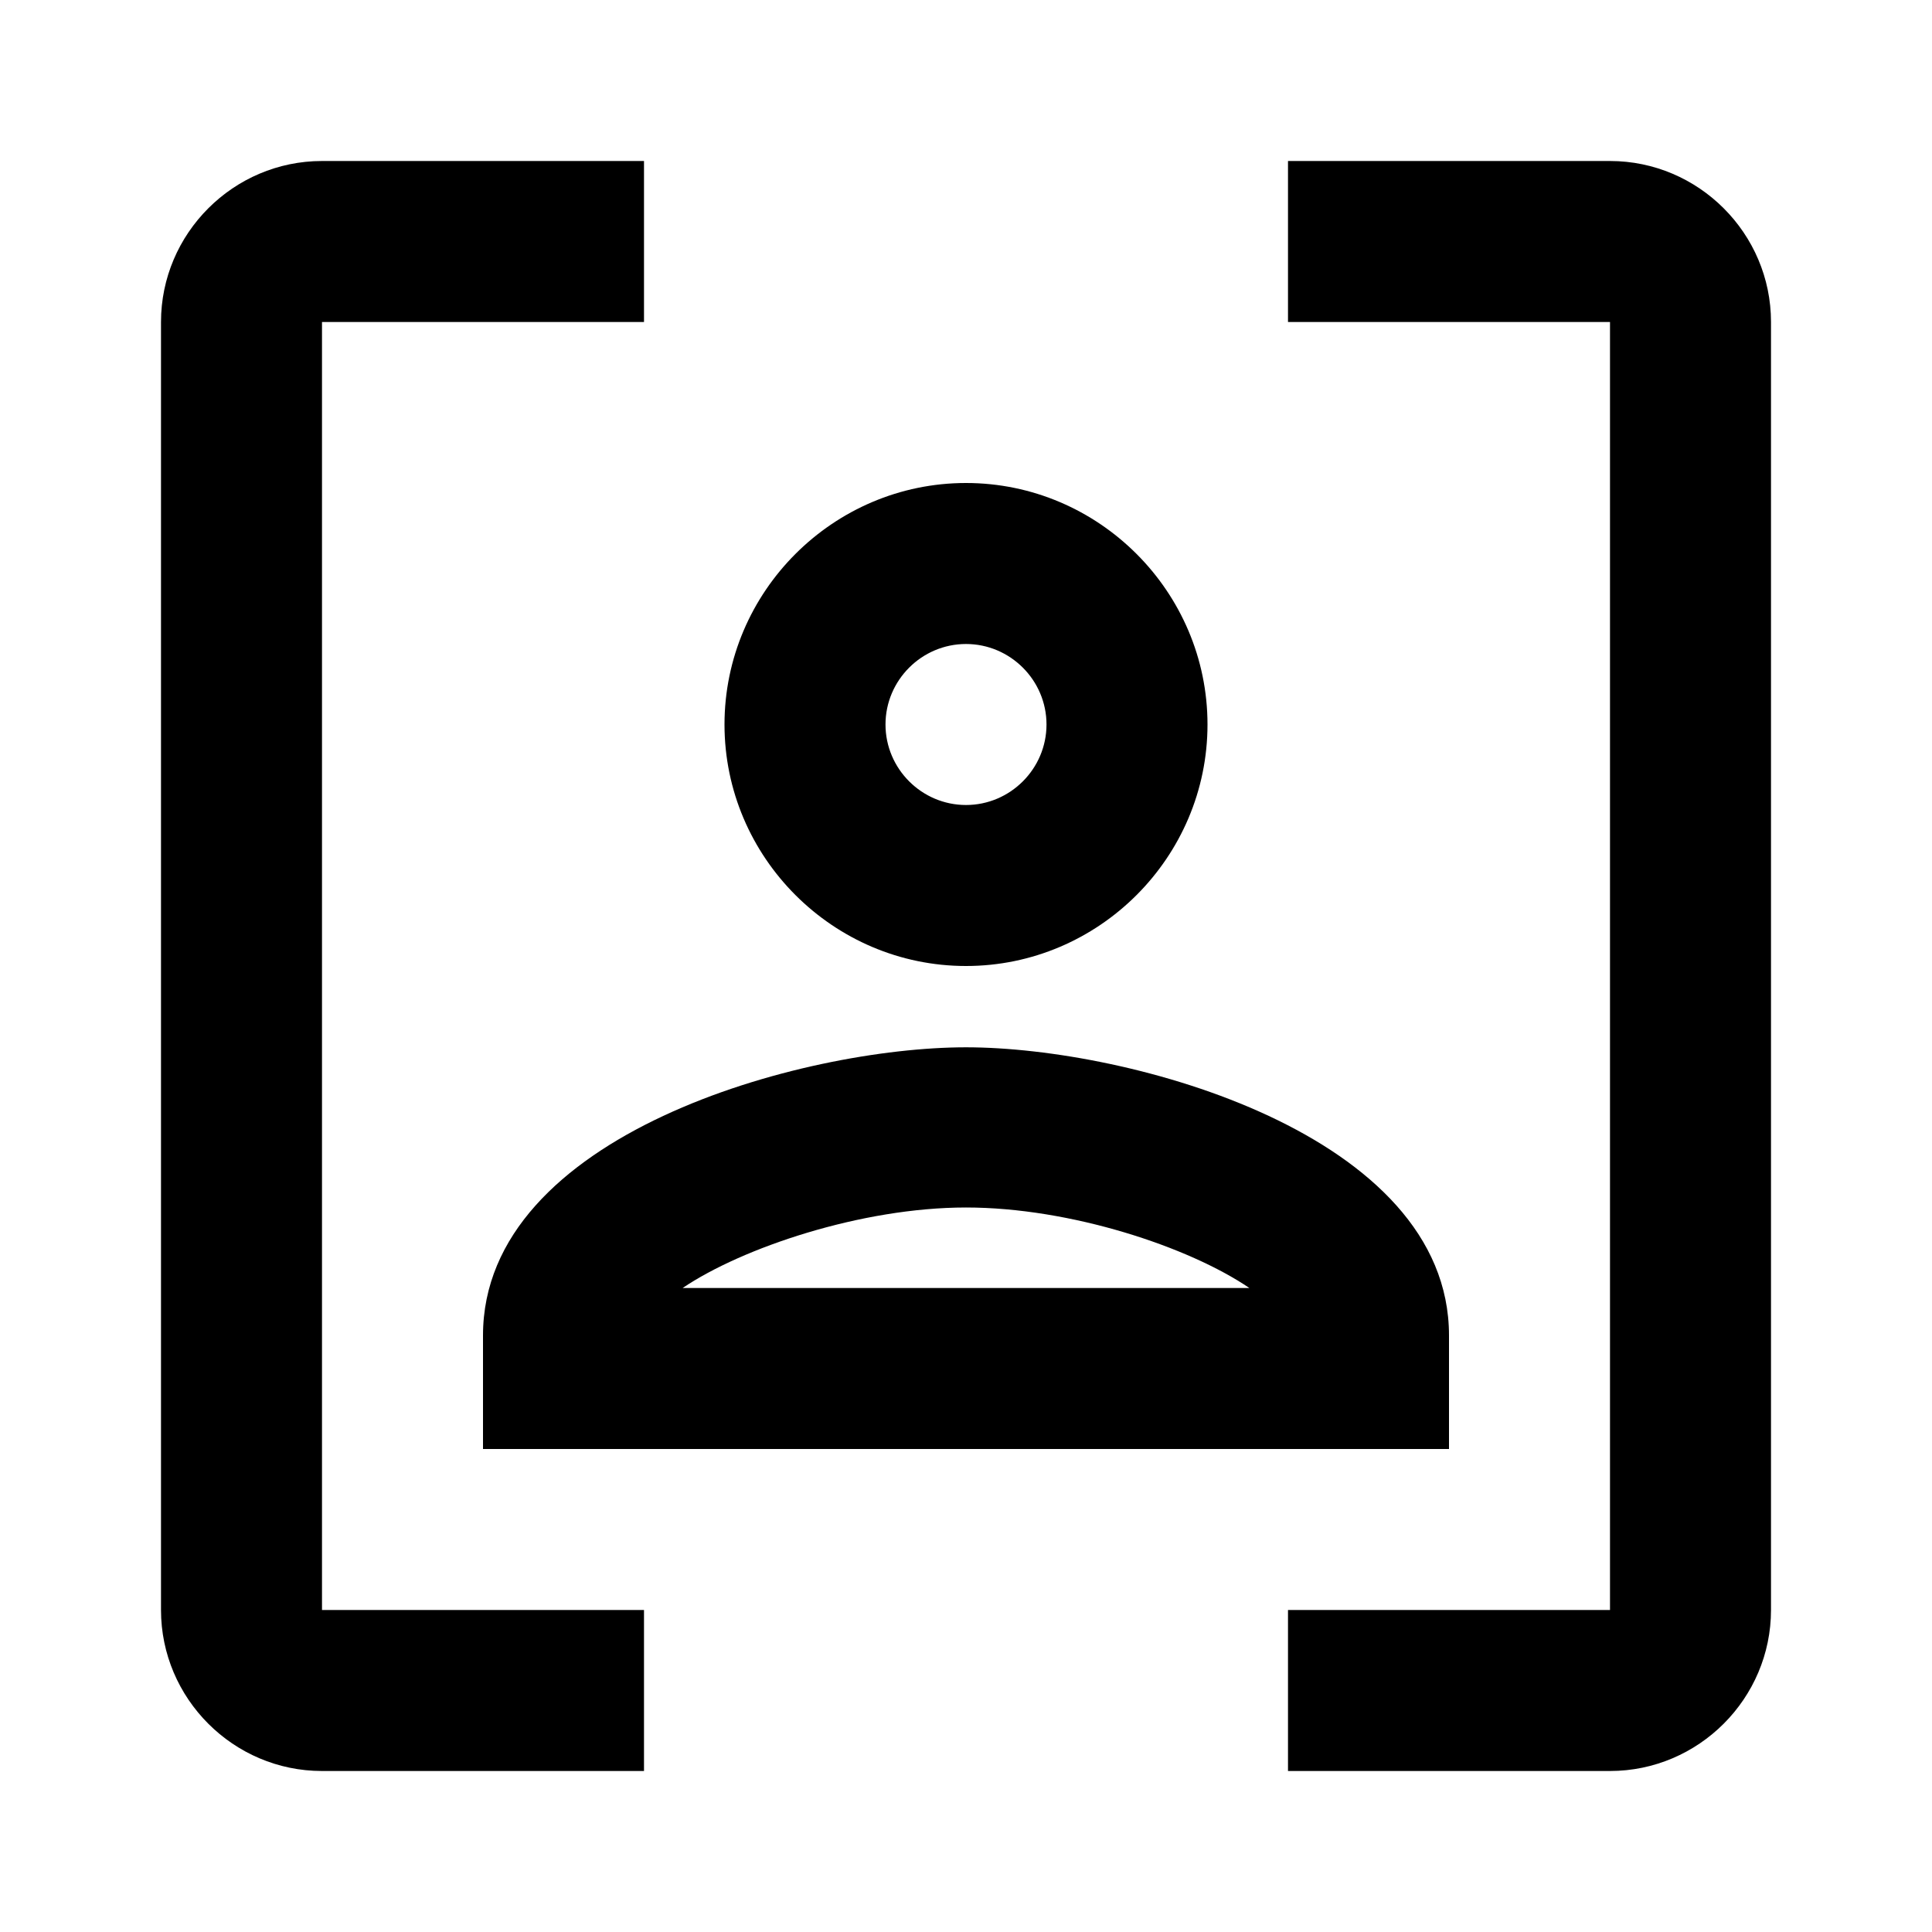 <svg xmlns="http://www.w3.org/2000/svg" viewBox="0 0 24 24" ><path d="m20,2h-4v2h4v16h-4v2h4c1.1,0,2-.9,2-2V4c0-1.1-.9-2-2-2ZM2,4v16c0,1.1.9,2,2,2h4v-2h-4V4h4v-2h-4c-1.1,0-2,.9-2,2Z"/><path d="m12,6c-1.65,0-3,1.35-3,3s1.35,3,3,3,3-1.35,3-3-1.35-3-3-3Zm0,4c-.55,0-1-.45-1-1s.45-1,1-1,1,.45,1,1-.45,1-1,1Z"/><path d="m12,13.01c-2.03,0-6,1.08-6,3.58v1.41h12v-1.41c0-2.5-3.97-3.58-6-3.58Zm-3.52,2.99c.74-.5,2.22-1,3.52-1s2.77.49,3.52,1h-7.04Z"/></svg>